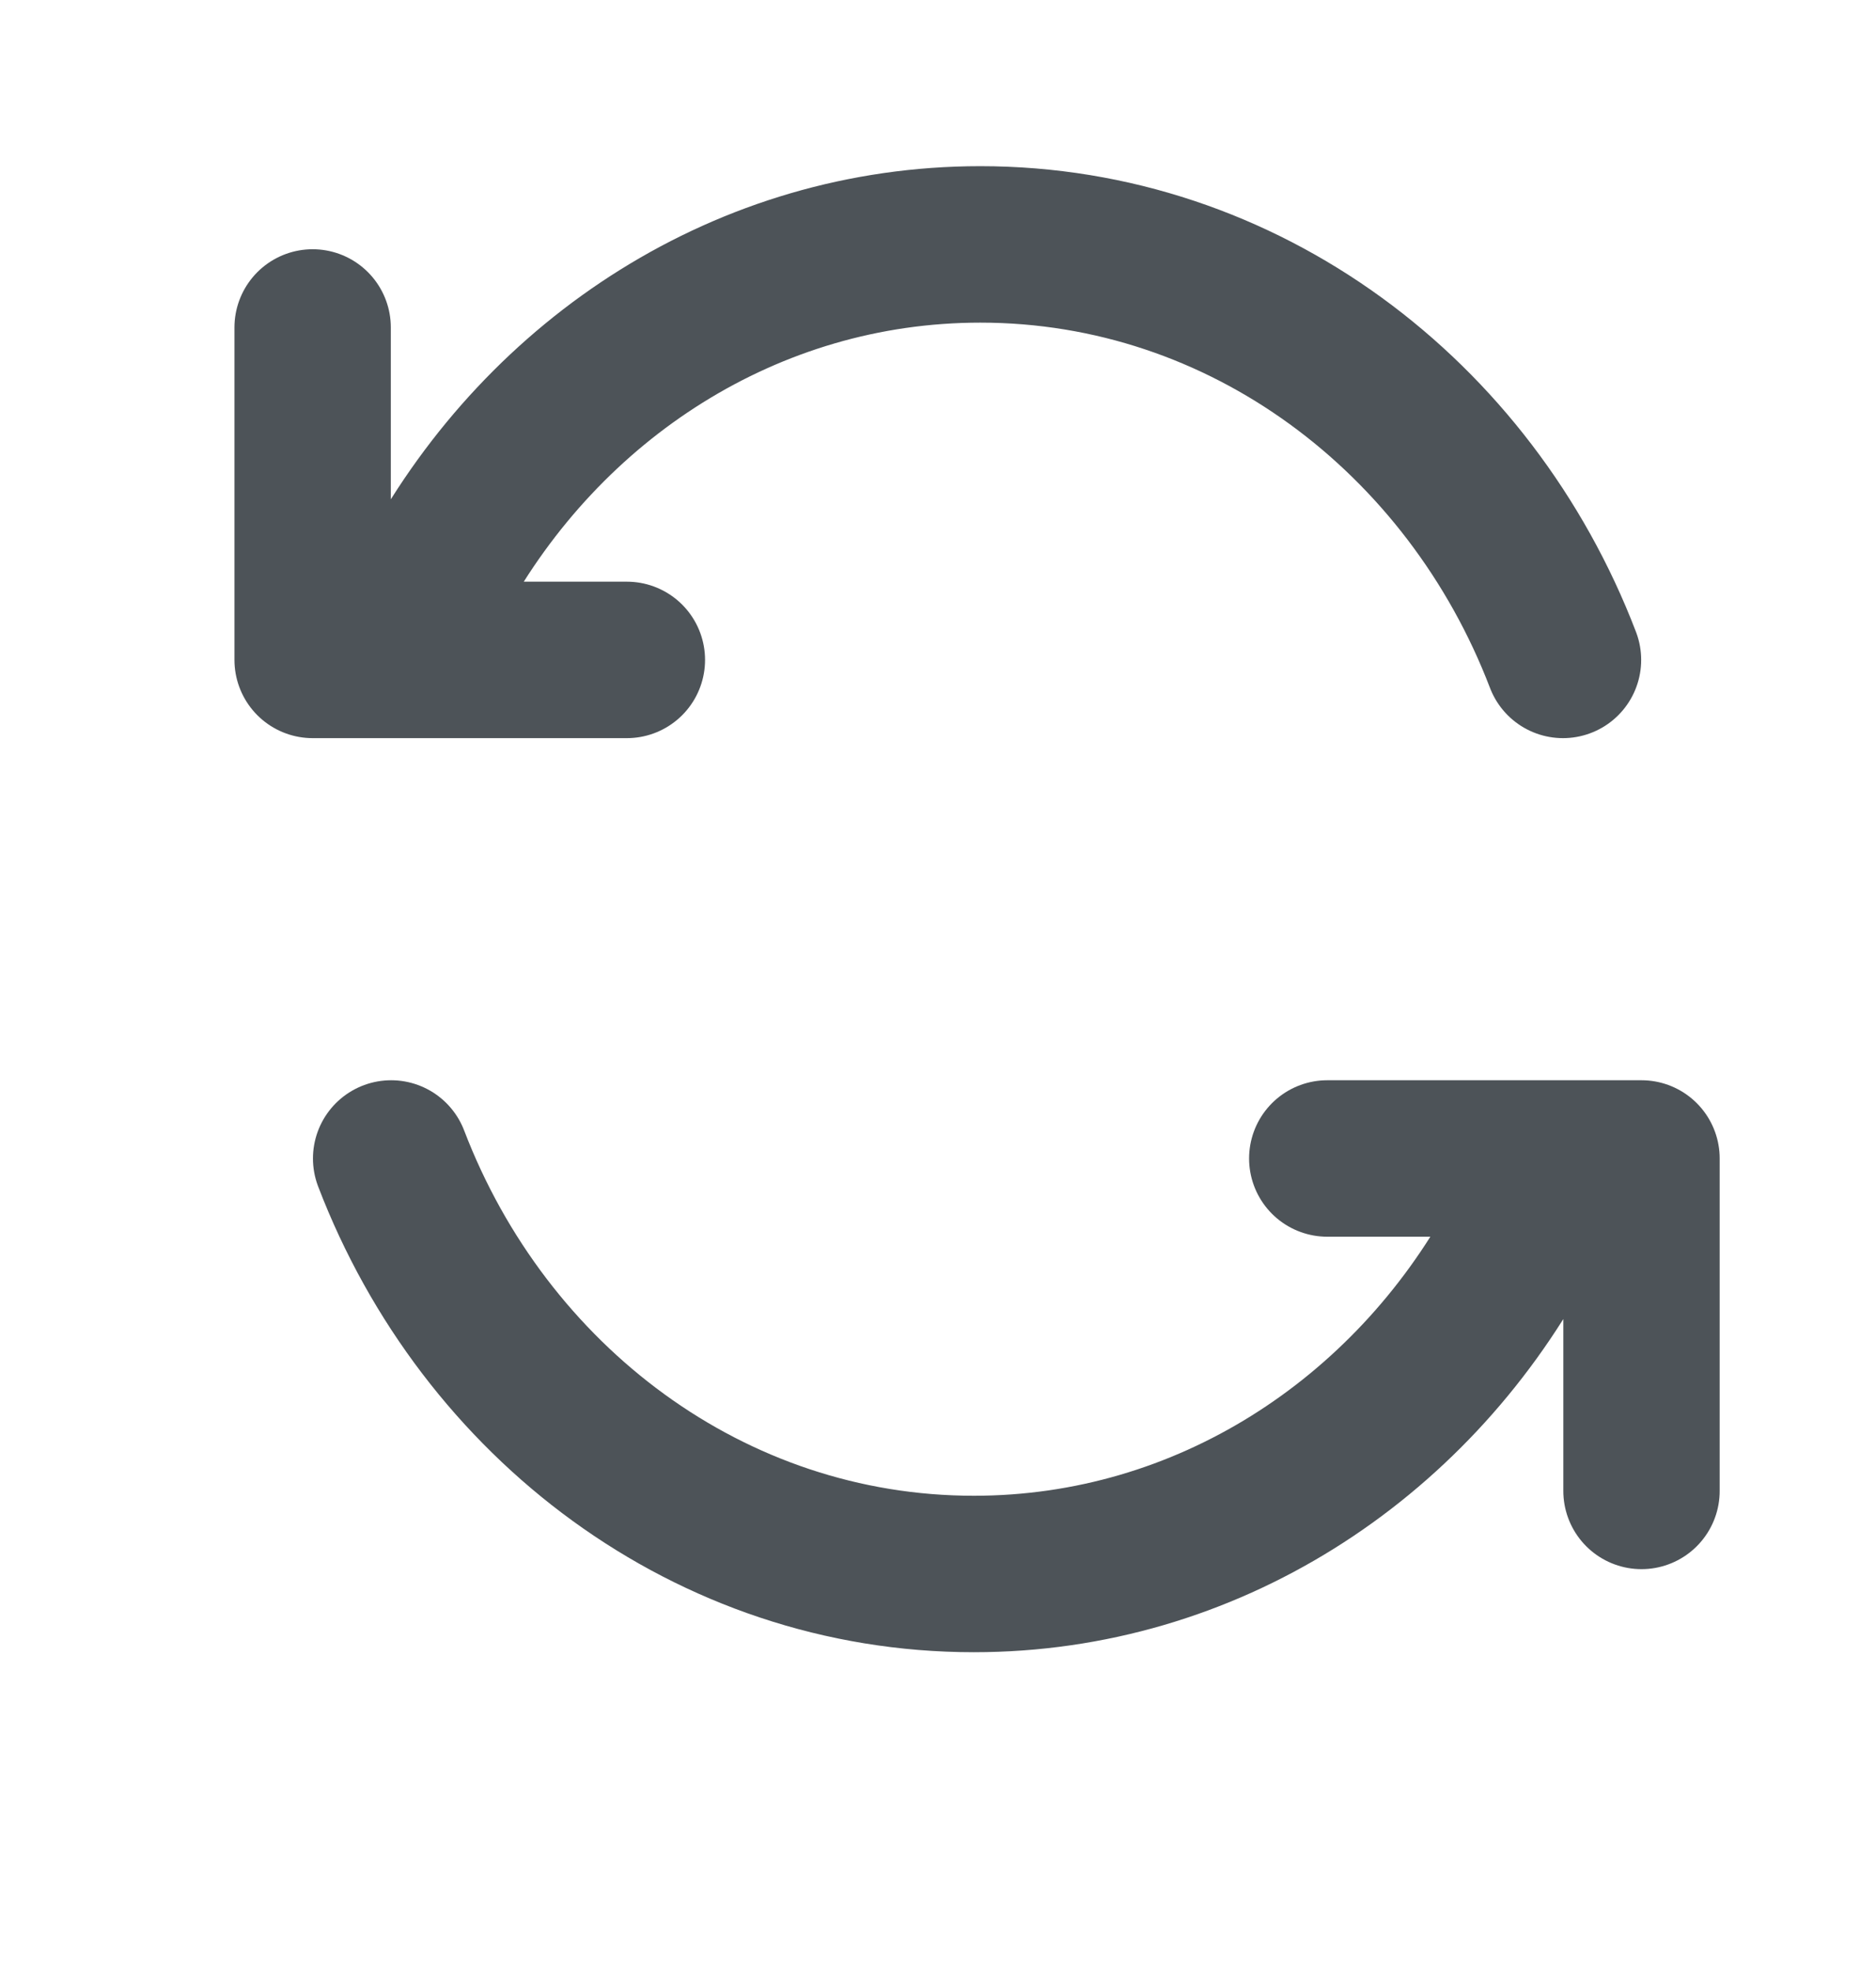 <svg width="20" height="21" viewBox="0 0 20 21" fill="none" xmlns="http://www.w3.org/2000/svg">
<path d="M4.648 6.145C5.806 4.028 7.971 2.604 10.451 2.604C13.262 2.604 15.669 4.435 16.663 7.031M6.683 7.031H3.333V3.489M16.185 13.229C15.027 15.346 12.862 16.77 10.382 16.77C7.571 16.77 5.164 14.939 4.17 12.343M14.15 12.343H17.5V15.885" stroke="#4D5358" stroke-width="1.667" stroke-linecap="round" stroke-linejoin="round"/>
</svg>
